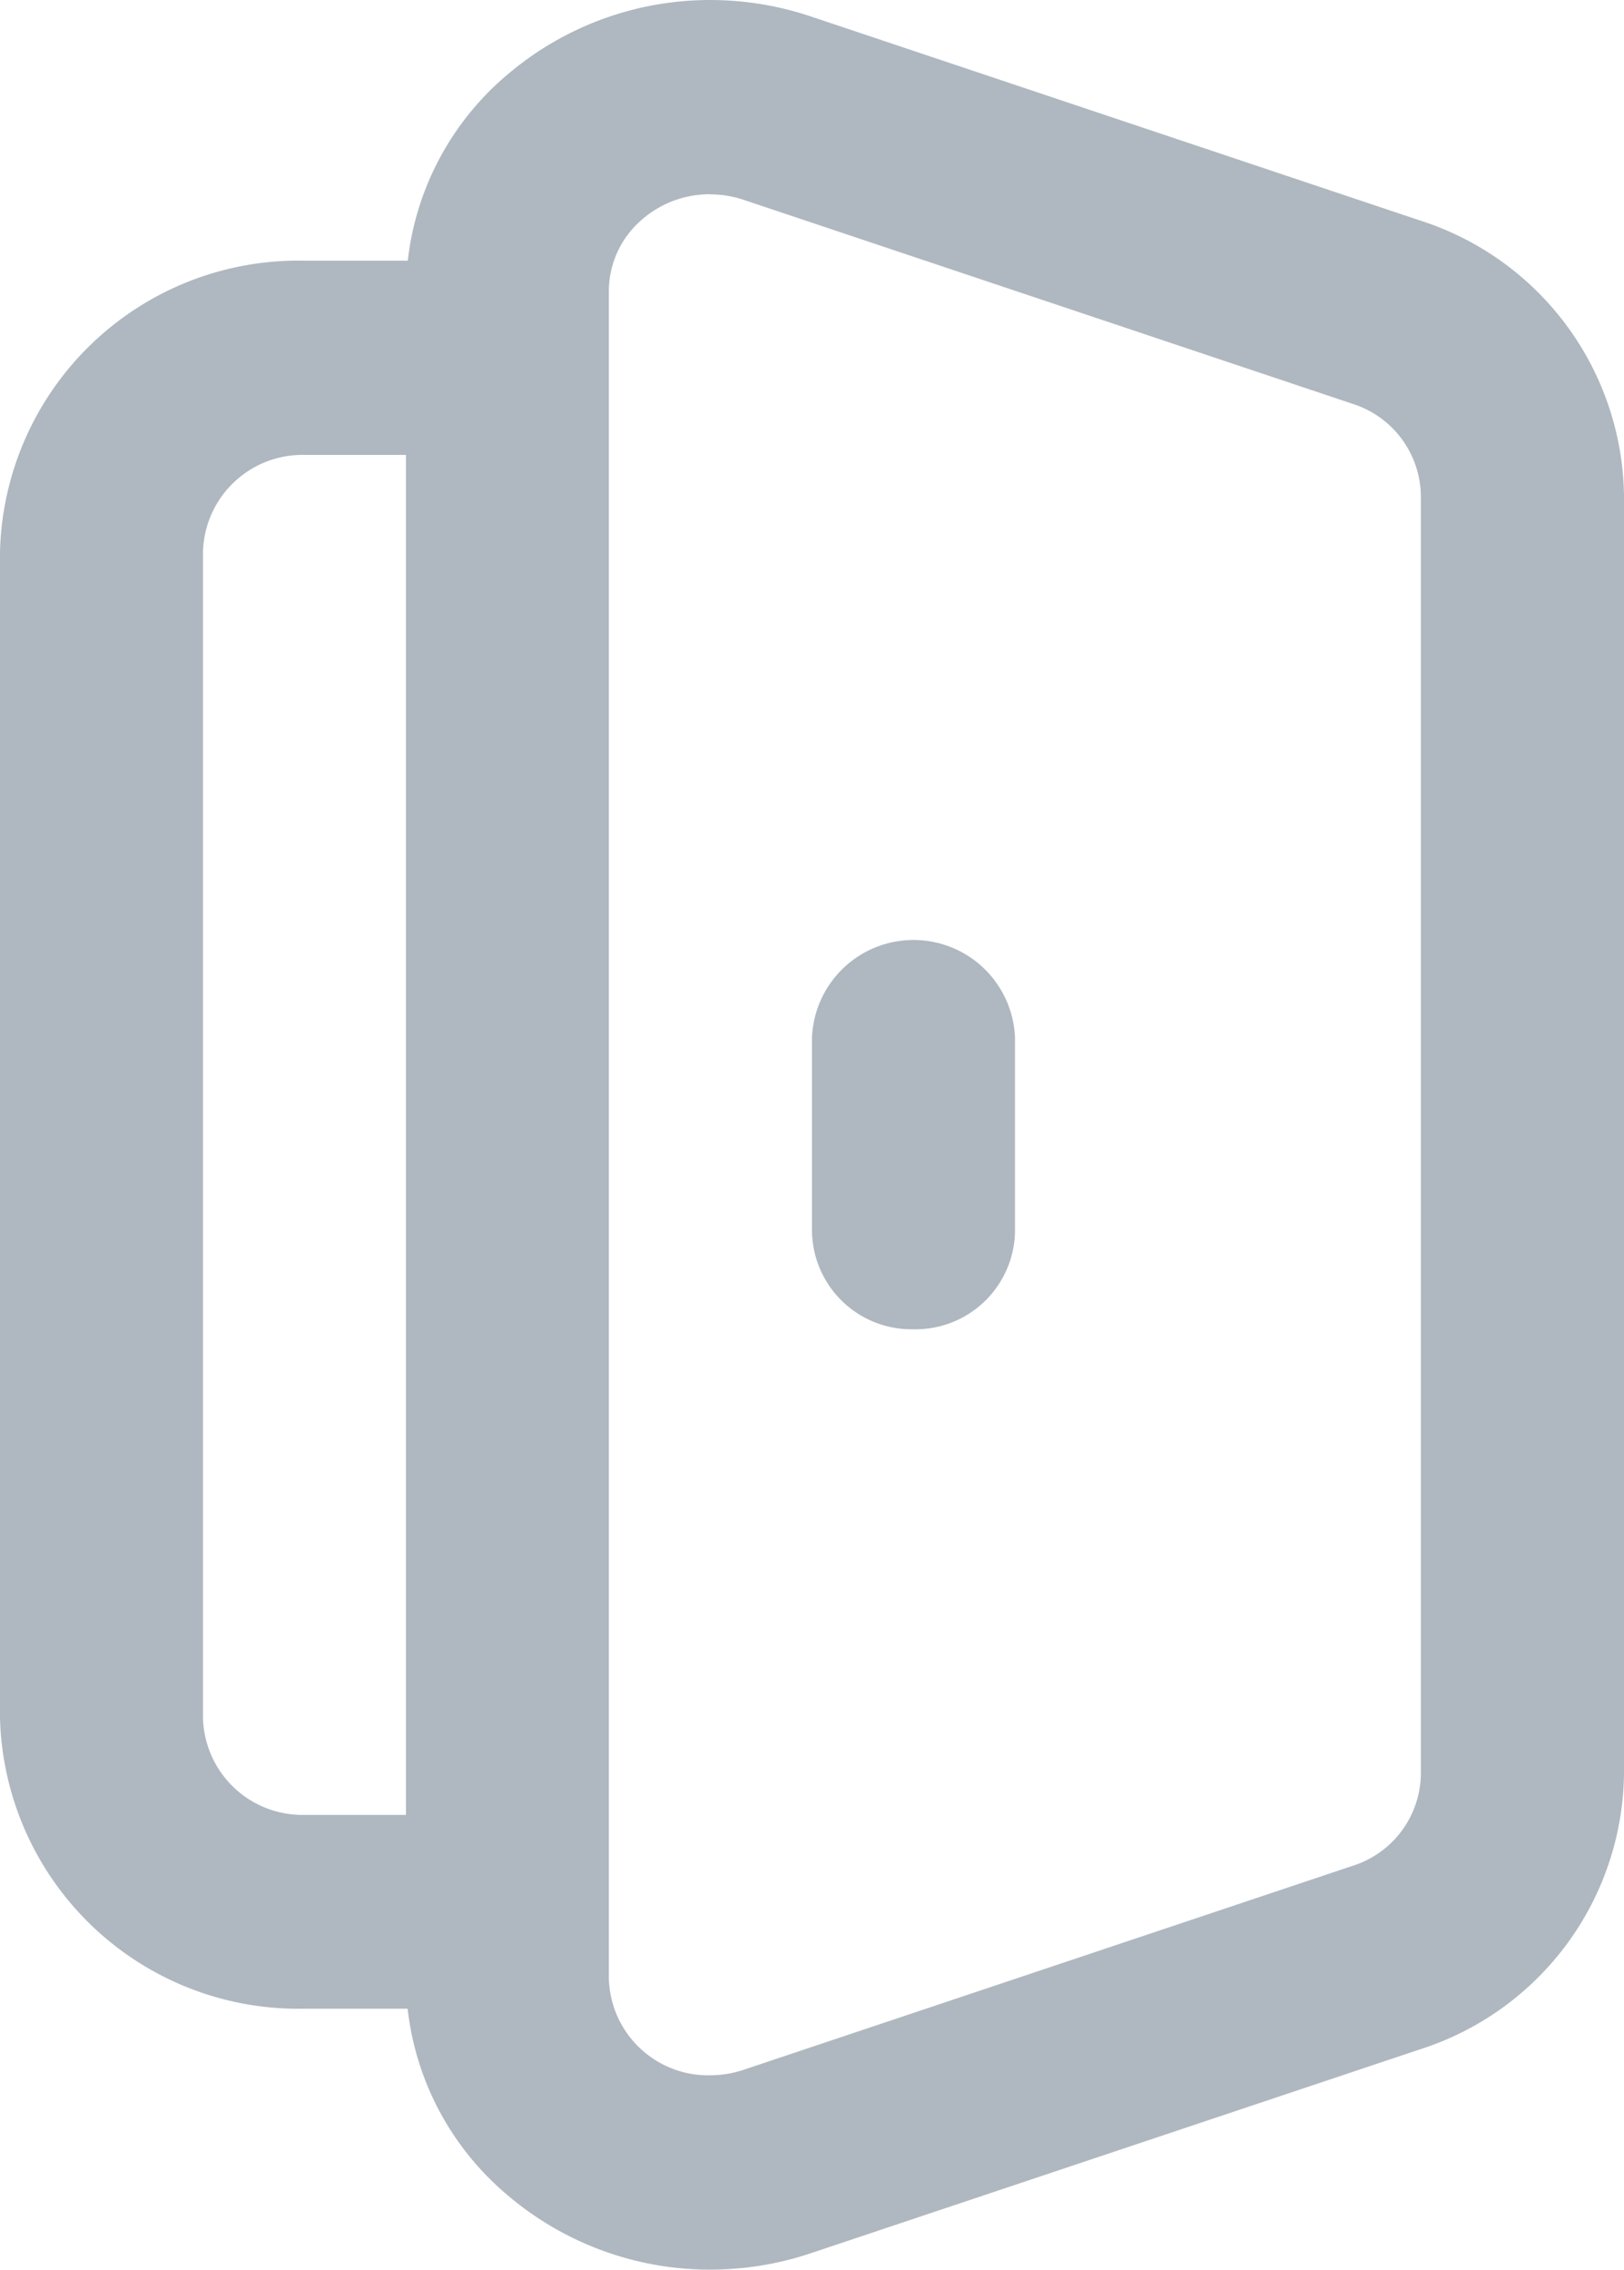 <svg xmlns="http://www.w3.org/2000/svg" width="11" height="15.367" viewBox="0 0 11 15.367">
  <path id="Fill_1178" data-name="Fill 1178" d="M4.81,15.367a2.116,2.116,0,0,1-1.367-.5A1.93,1.93,0,0,1,2.761,13.6h-.7A2.021,2.021,0,0,1,0,11.63V3.738A2.021,2.021,0,0,1,2.062,1.765h.7A1.93,1.93,0,0,1,3.443.5,2.117,2.117,0,0,1,4.81,0a2.149,2.149,0,0,1,.684.112L9.619,1.493A1.985,1.985,0,0,1,11,3.356v8.656a1.984,1.984,0,0,1-1.381,1.863L5.494,15.255A2.15,2.15,0,0,1,4.81,15.367Zm0-14.052h0a.7.7,0,0,0-.48.188.638.638,0,0,0-.206.47V13.393a.673.673,0,0,0,.686.658.719.719,0,0,0,.229-.038l4.125-1.381a.66.66,0,0,0,.46-.621V3.356a.662.662,0,0,0-.46-.621L5.04,1.354a.719.719,0,0,0-.229-.038ZM2.062,3.08a.674.674,0,0,0-.687.658V11.63a.674.674,0,0,0,.687.658H2.75V3.08ZM6.188,9A.674.674,0,0,1,5.5,8.341V7.026a.688.688,0,0,1,1.375,0V8.341A.674.674,0,0,1,6.188,9Z" transform="translate(0 0)" fill="#afb8c0"/>
</svg>
